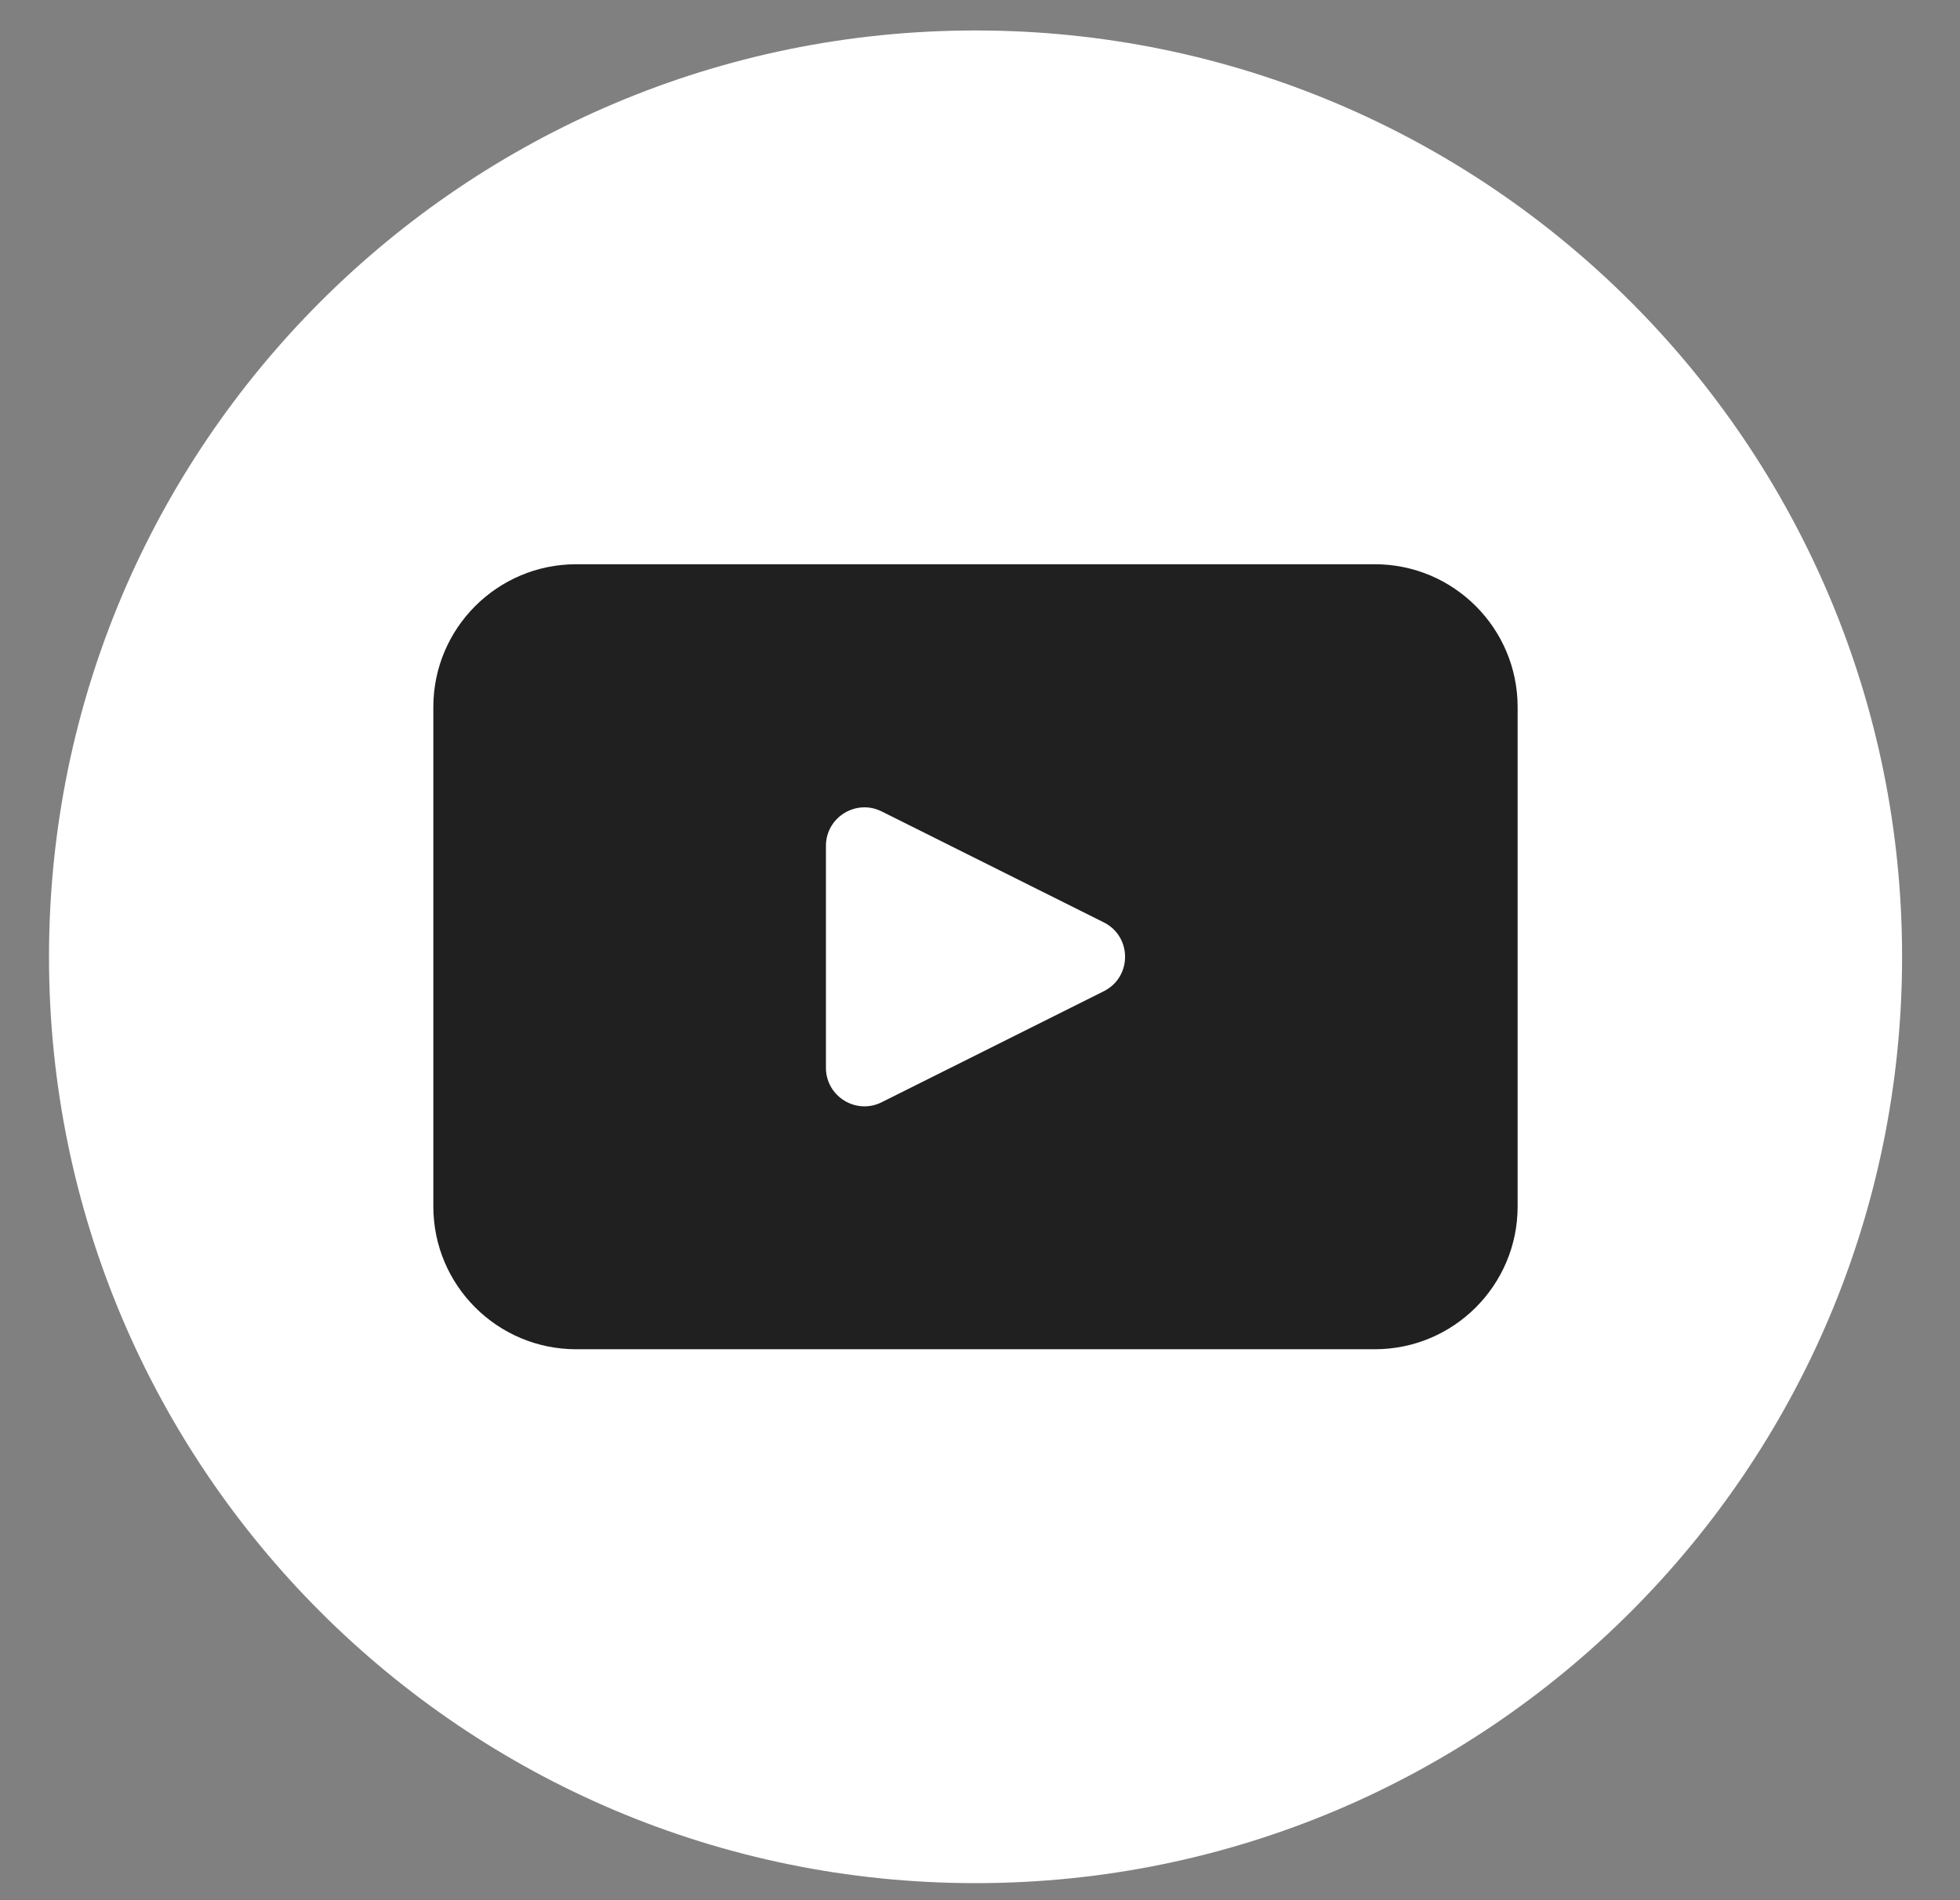 <svg width="33" height="32" viewBox="0 0 33 32" fill="none" xmlns="http://www.w3.org/2000/svg">
<rect x="0" y="0" width="33" height="32" fill="#808080" stroke="none"/>
<g id="Group">
<path id="Vector" d="M32.025 16.113C32.025 24.729 25.041 31.713 16.425 31.713C7.809 31.713 0.825 24.729 0.825 16.113C0.825 7.497 7.809 0.513 16.425 0.513C25.041 0.513 32.025 7.497 32.025 16.113Z" fill="white"/>
<path id="Vector_2" d="M23.147 9.502H9.702C8.373 9.502 7.296 10.58 7.296 11.907V20.317C7.296 21.645 8.373 22.722 9.702 22.722H23.147C24.475 22.722 25.552 21.645 25.552 20.317V11.907C25.552 10.58 24.475 9.502 23.147 9.502ZM18.584 16.693L14.845 18.562C14.414 18.778 13.906 18.464 13.906 17.982V14.245C13.906 13.763 14.414 13.45 14.845 13.665L18.584 15.533C19.062 15.772 19.062 16.454 18.584 16.693Z" fill="#202020"/>
</g>
</svg>
